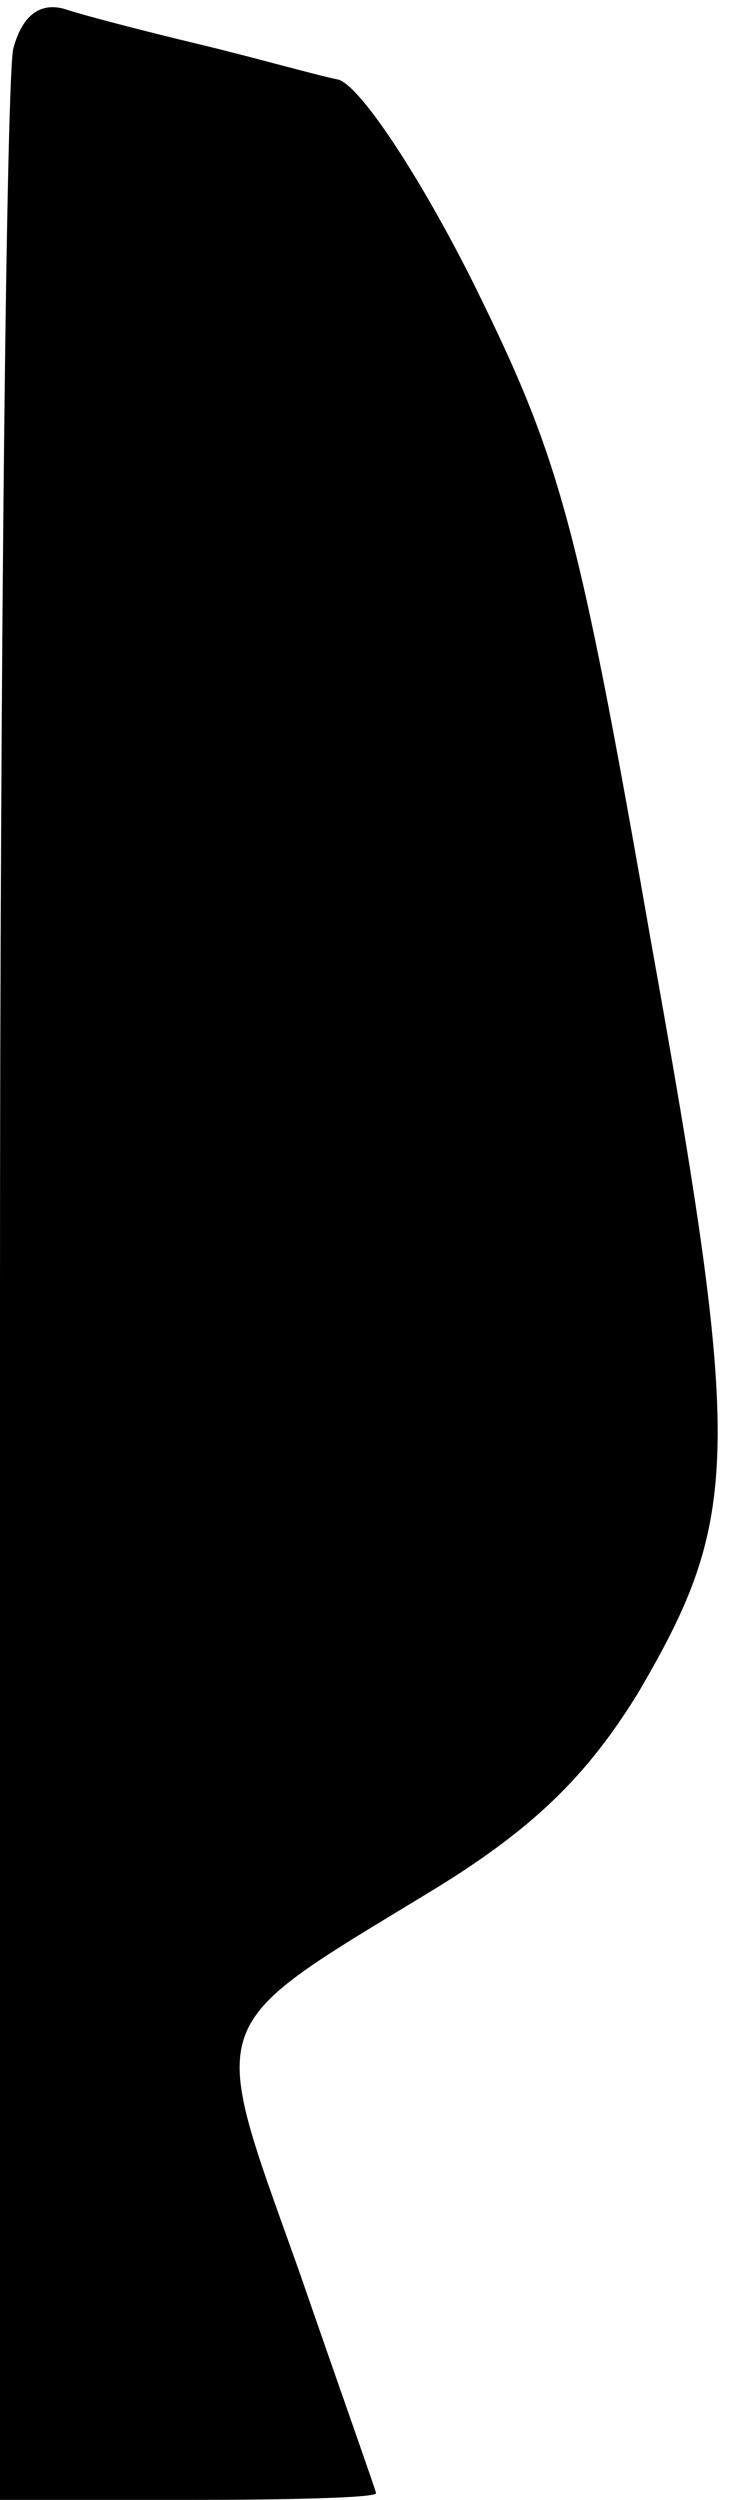 <?xml version="1.0" standalone="no"?>
<!DOCTYPE svg PUBLIC "-//W3C//DTD SVG 20010904//EN"
 "http://www.w3.org/TR/2001/REC-SVG-20010904/DTD/svg10.dtd">
<svg version="1.0" xmlns="http://www.w3.org/2000/svg"
 width="33pt" height="113pt" viewBox="0 0 33 113"
 preserveAspectRatio="xMidYMid meet">
<g transform="translate(0,113) scale(0.1,-0.1)"
fill="#000000" stroke="none">
<path fill="#000000" stroke="none" d="M6 1108 c-3 -13 -6 -267 -6 -565 l0
-543 85 0 c47 0 85 1 85 3 0 1 -16 46 -35 101 -41 115 -44 108 58 170 48 29
72 53 95 90 47 80 48 108 6 342 -33 189 -41 217 -80 296 -24 48 -51 89 -61 92
-10 2 -38 10 -63 16 -25 6 -52 13 -61 16 -11 3 -19 -3 -23 -18z"/>
</g>
</svg>
